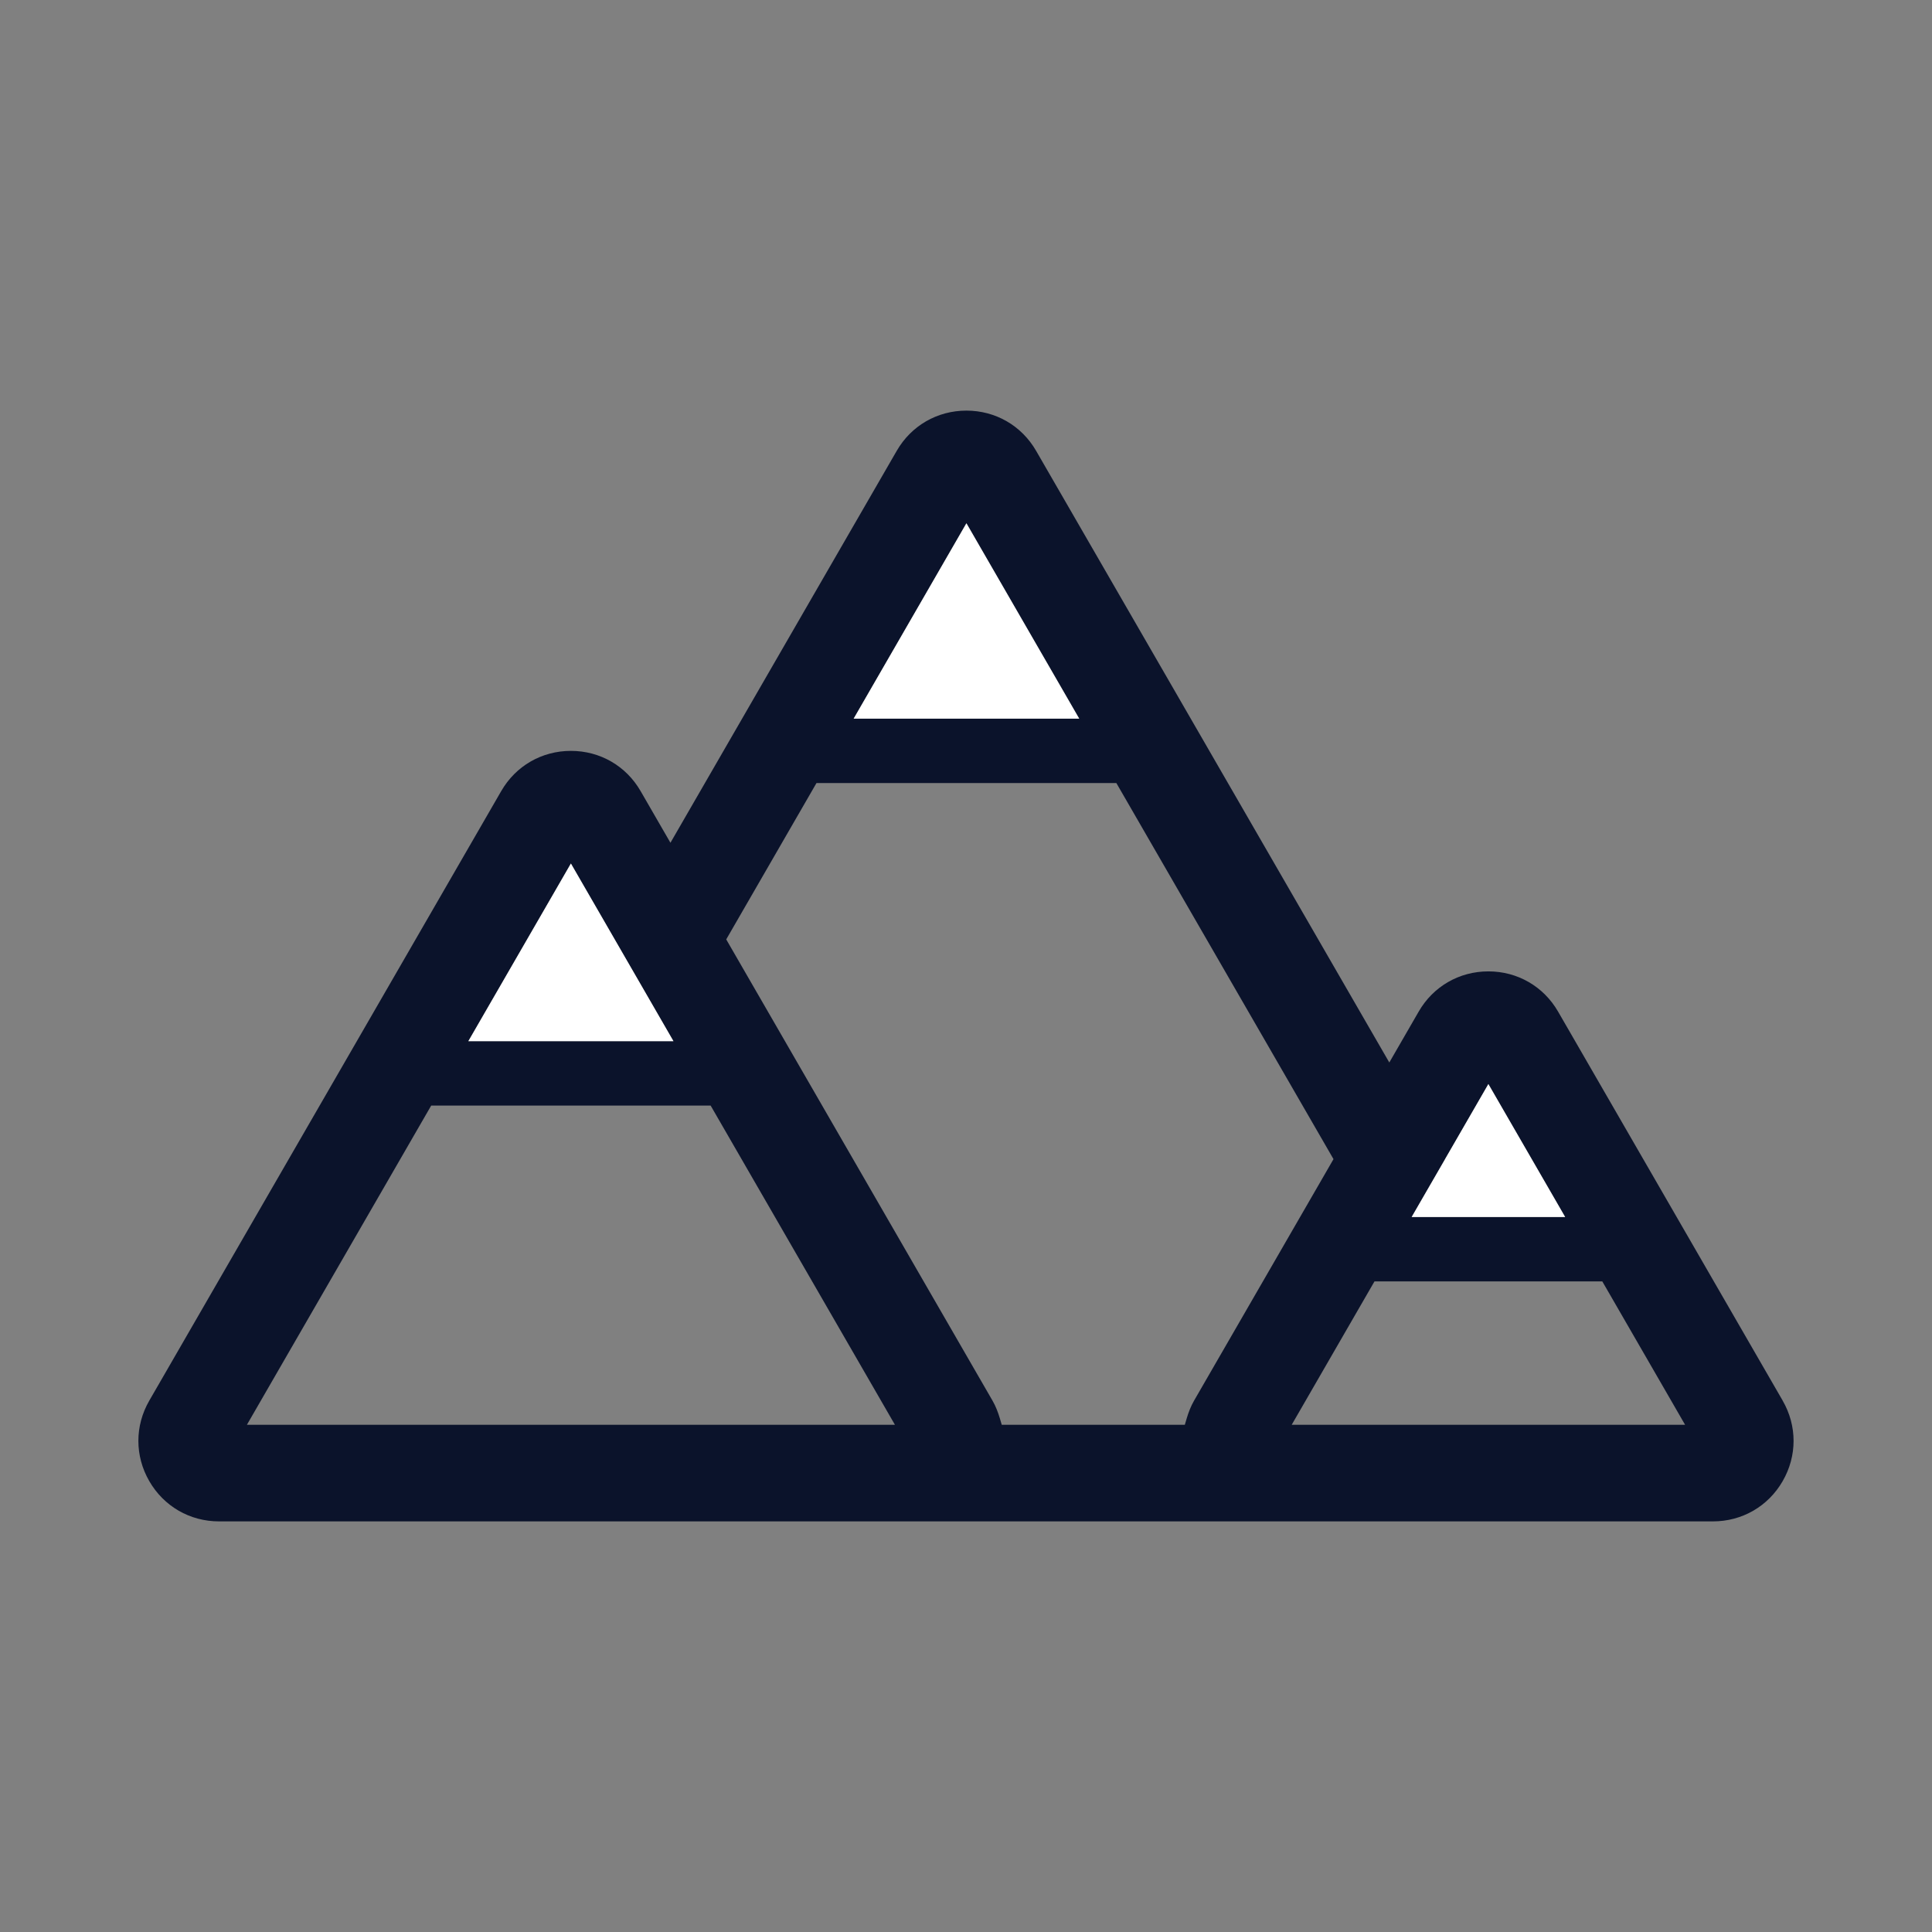 <?xml version="1.0" encoding="UTF-8"?><svg id="a" xmlns="http://www.w3.org/2000/svg" viewBox="0 0 60 60"><rect x="0" y="0" width="60" height="60" fill="#808080" stroke="none"/><path d="m55.363,43.498l-6.975-12.081c-.451-.783-1.261-1.25-2.165-1.25s-1.714.467-2.165,1.25l-.912,1.58-10.968-18.995c-.451-.783-1.261-1.25-2.165-1.25s-1.714.467-2.165,1.25l-7.027,12.171-.926-1.604c-.451-.783-1.261-1.25-2.165-1.25s-1.714.467-2.165,1.25l-10.929,18.929c-.452.783-.452,1.717,0,2.5s1.262,1.25,2.165,1.25h46.396c.904,0,1.714-.467,2.165-1.25.452-.783.452-1.717,0-2.5Zm-9.14-9.831l2.383,4.128h-4.766l1.038-1.797-0-.001,1.345-2.33Zm-16.21-17.416l3.503,6.067h-7.005l3.502-6.067Zm-7.459,12.922l2.802-4.854h9.314l6.743,11.679-4.33,7.5c-.101.175-.171.359-.227.546-.011.039-.024.076-.034.115-.007.03-.02.059-.026.089h-5.686c-.006-.03-.019-.059-.026-.089-.01-.039-.022-.077-.034-.115-.056-.187-.126-.371-.227-.546l-8.27-14.325Zm-4.824-2.355l1.359,2.355-0.0 0,1.825,3.162h-6.37l3.185-5.517Zm-10.062,17.43l5.723-9.913h8.679l5.723,9.913H7.668Zm32.447,0l2.058-3.565.513-.888h7.075l2.571,4.453h-12.217Z" fill="#0b132b"/><polygon points="48.607 37.795 46.223 33.667 44.878 35.997 44.879 35.998 43.841 37.795 48.607 37.795" fill="#fff"/><polygon points="26.511 22.319 33.516 22.319 30.013 16.251 26.511 22.319" fill="#fff"/><polygon points="19.09 29.173 17.73 26.818 14.545 32.335 20.915 32.335 19.09 29.173 19.09 29.173" fill="#fff"/></svg>